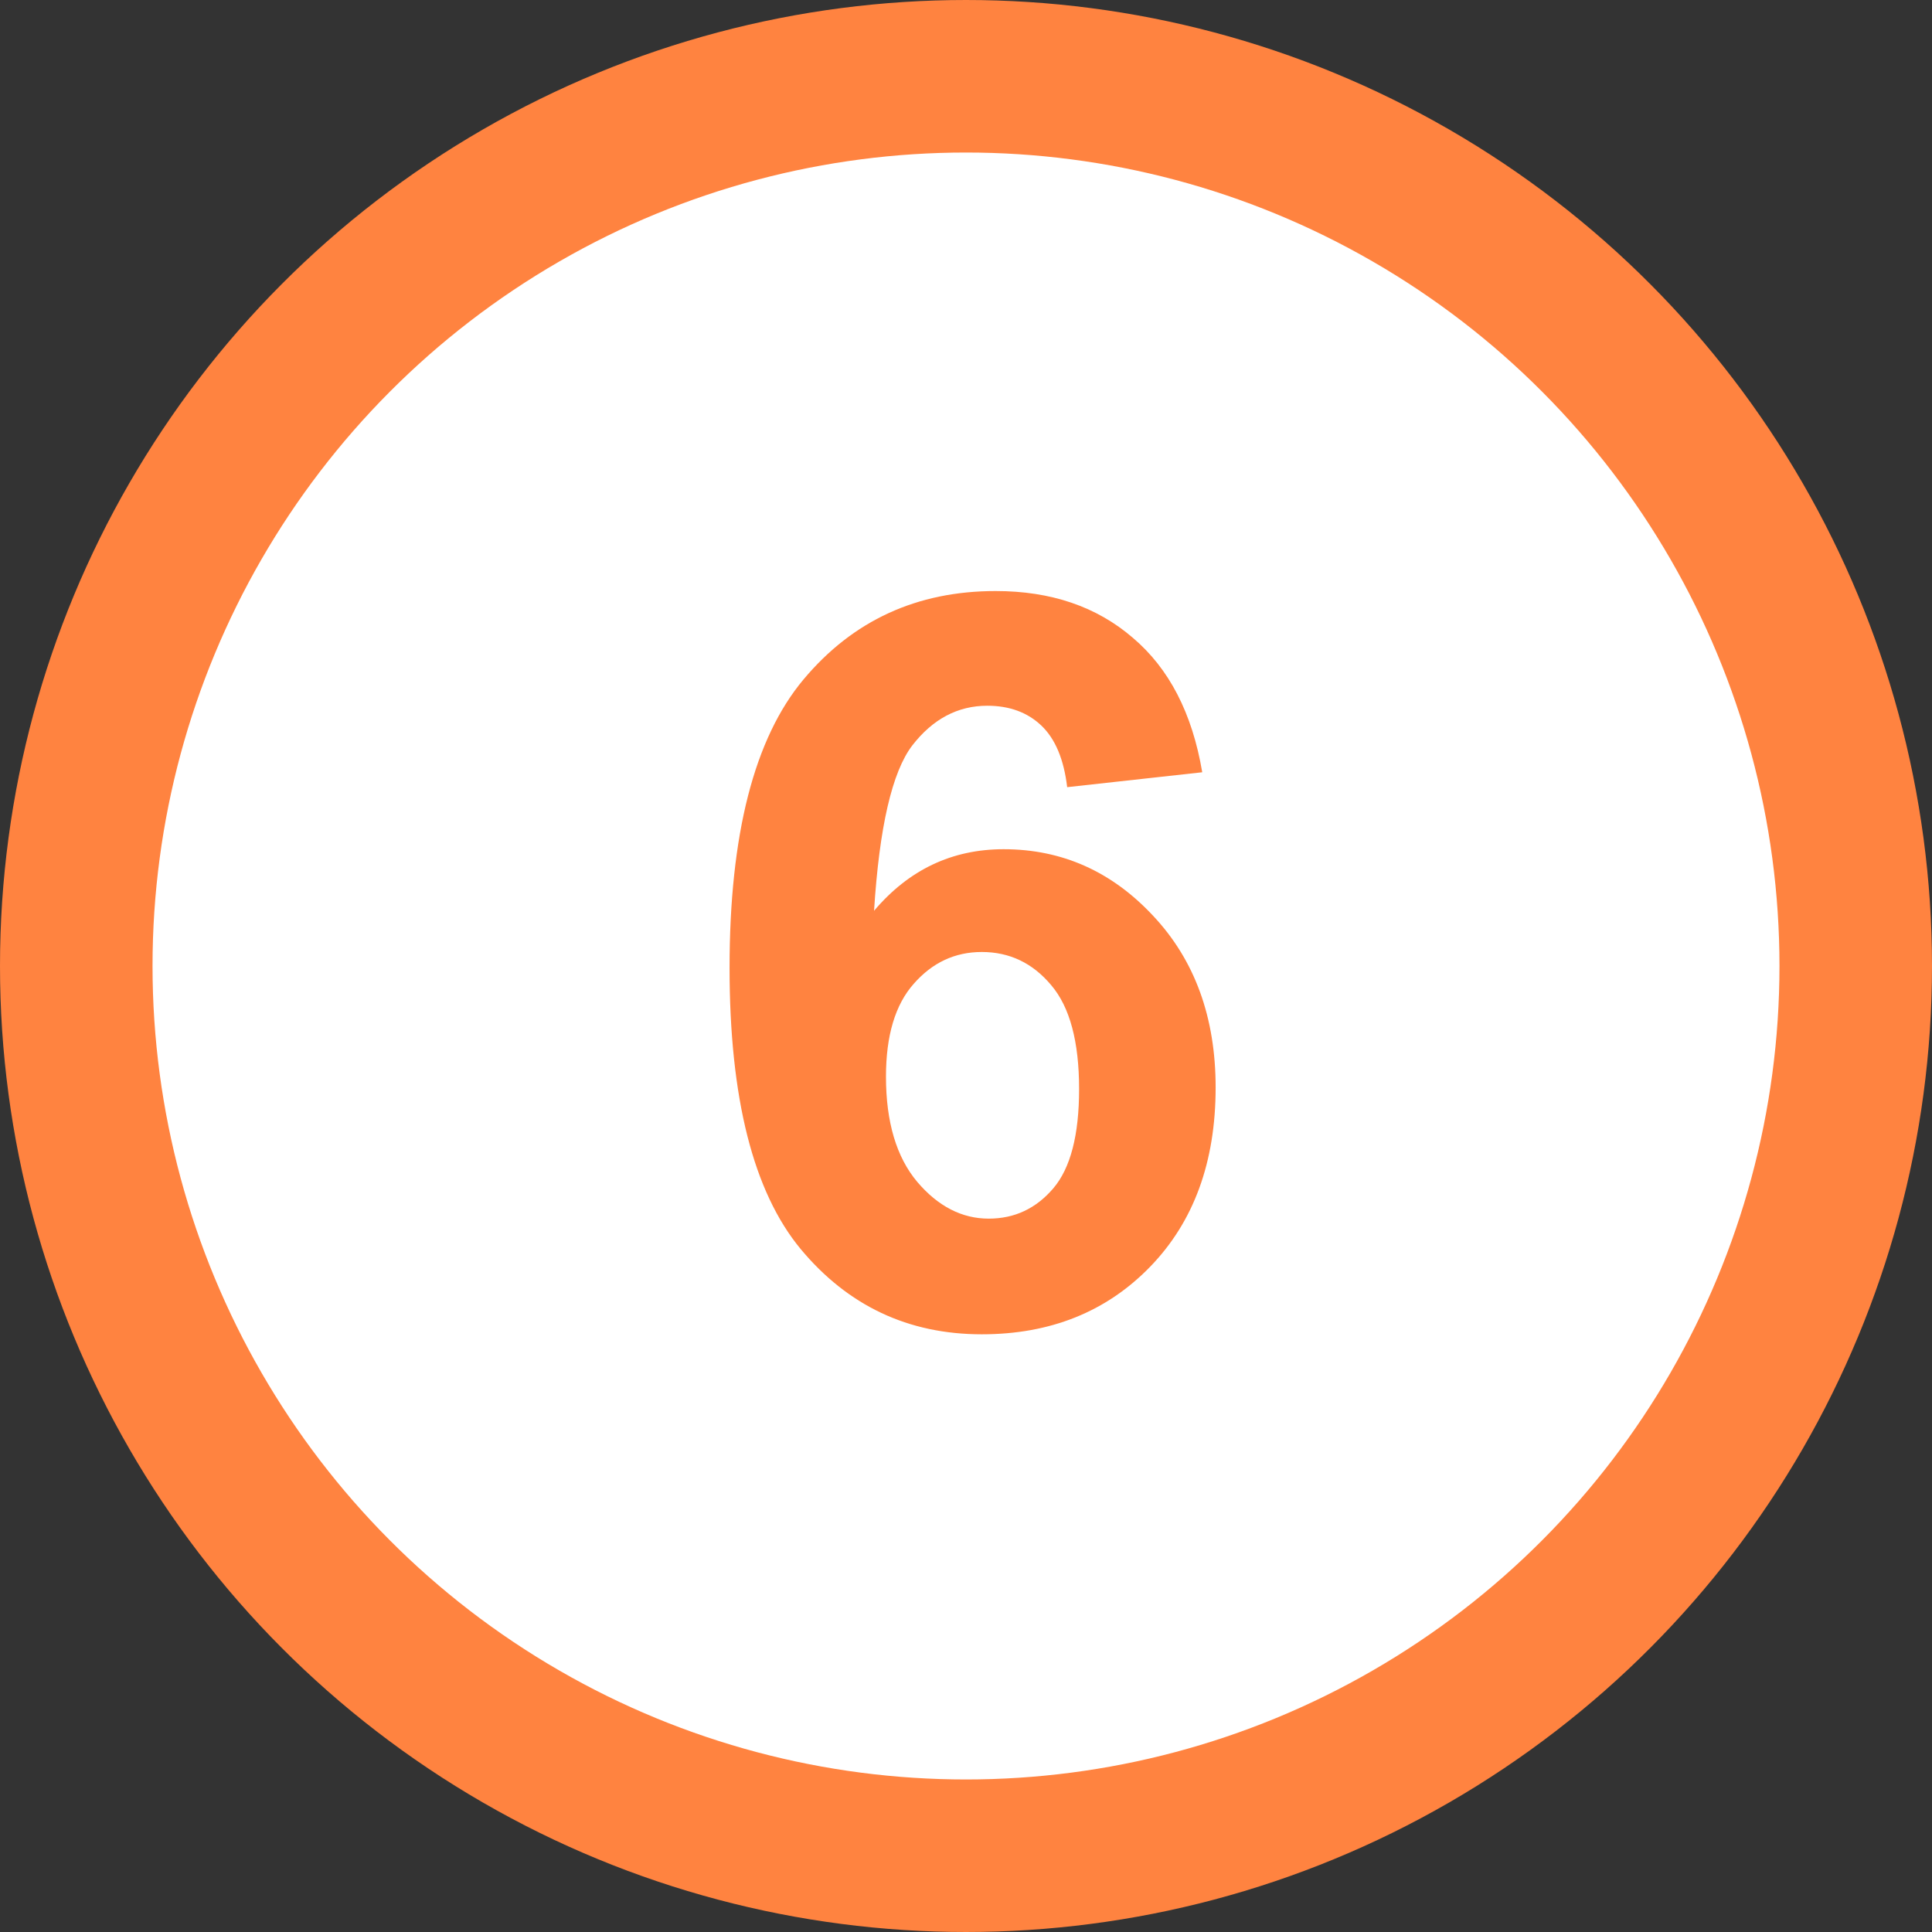 <svg width="76" height="76" viewBox="0 0 76 76" fill="none" xmlns="http://www.w3.org/2000/svg">
<rect x="0" y="0" width="76" height="76" fill="#333333" stroke="none"/>
<circle cx="38" cy="38" r="35" fill="white" stroke="#FF8340" stroke-width="6"/>
<path d="M47.293 30.379L41.98 30.965C41.85 29.871 41.512 29.064 40.965 28.543C40.418 28.022 39.708 27.762 38.836 27.762C37.677 27.762 36.694 28.283 35.887 29.324C35.092 30.366 34.591 32.534 34.383 35.828C35.75 34.214 37.449 33.406 39.48 33.406C41.772 33.406 43.732 34.279 45.359 36.023C47 37.768 47.82 40.021 47.82 42.781C47.82 45.711 46.961 48.061 45.242 49.832C43.523 51.603 41.316 52.488 38.621 52.488C35.73 52.488 33.354 51.368 31.492 49.129C29.63 46.876 28.699 43.191 28.699 38.074C28.699 32.827 29.669 29.044 31.609 26.727C33.55 24.409 36.069 23.25 39.168 23.25C41.342 23.25 43.139 23.862 44.559 25.086C45.991 26.297 46.902 28.061 47.293 30.379ZM34.852 42.352C34.852 44.135 35.262 45.516 36.082 46.492C36.902 47.456 37.84 47.938 38.895 47.938C39.91 47.938 40.757 47.54 41.434 46.746C42.111 45.952 42.449 44.65 42.449 42.84C42.449 40.978 42.085 39.617 41.355 38.758C40.626 37.885 39.715 37.449 38.621 37.449C37.566 37.449 36.675 37.866 35.945 38.699C35.216 39.52 34.852 40.737 34.852 42.352Z" fill="#FF8340"/>
</svg>
